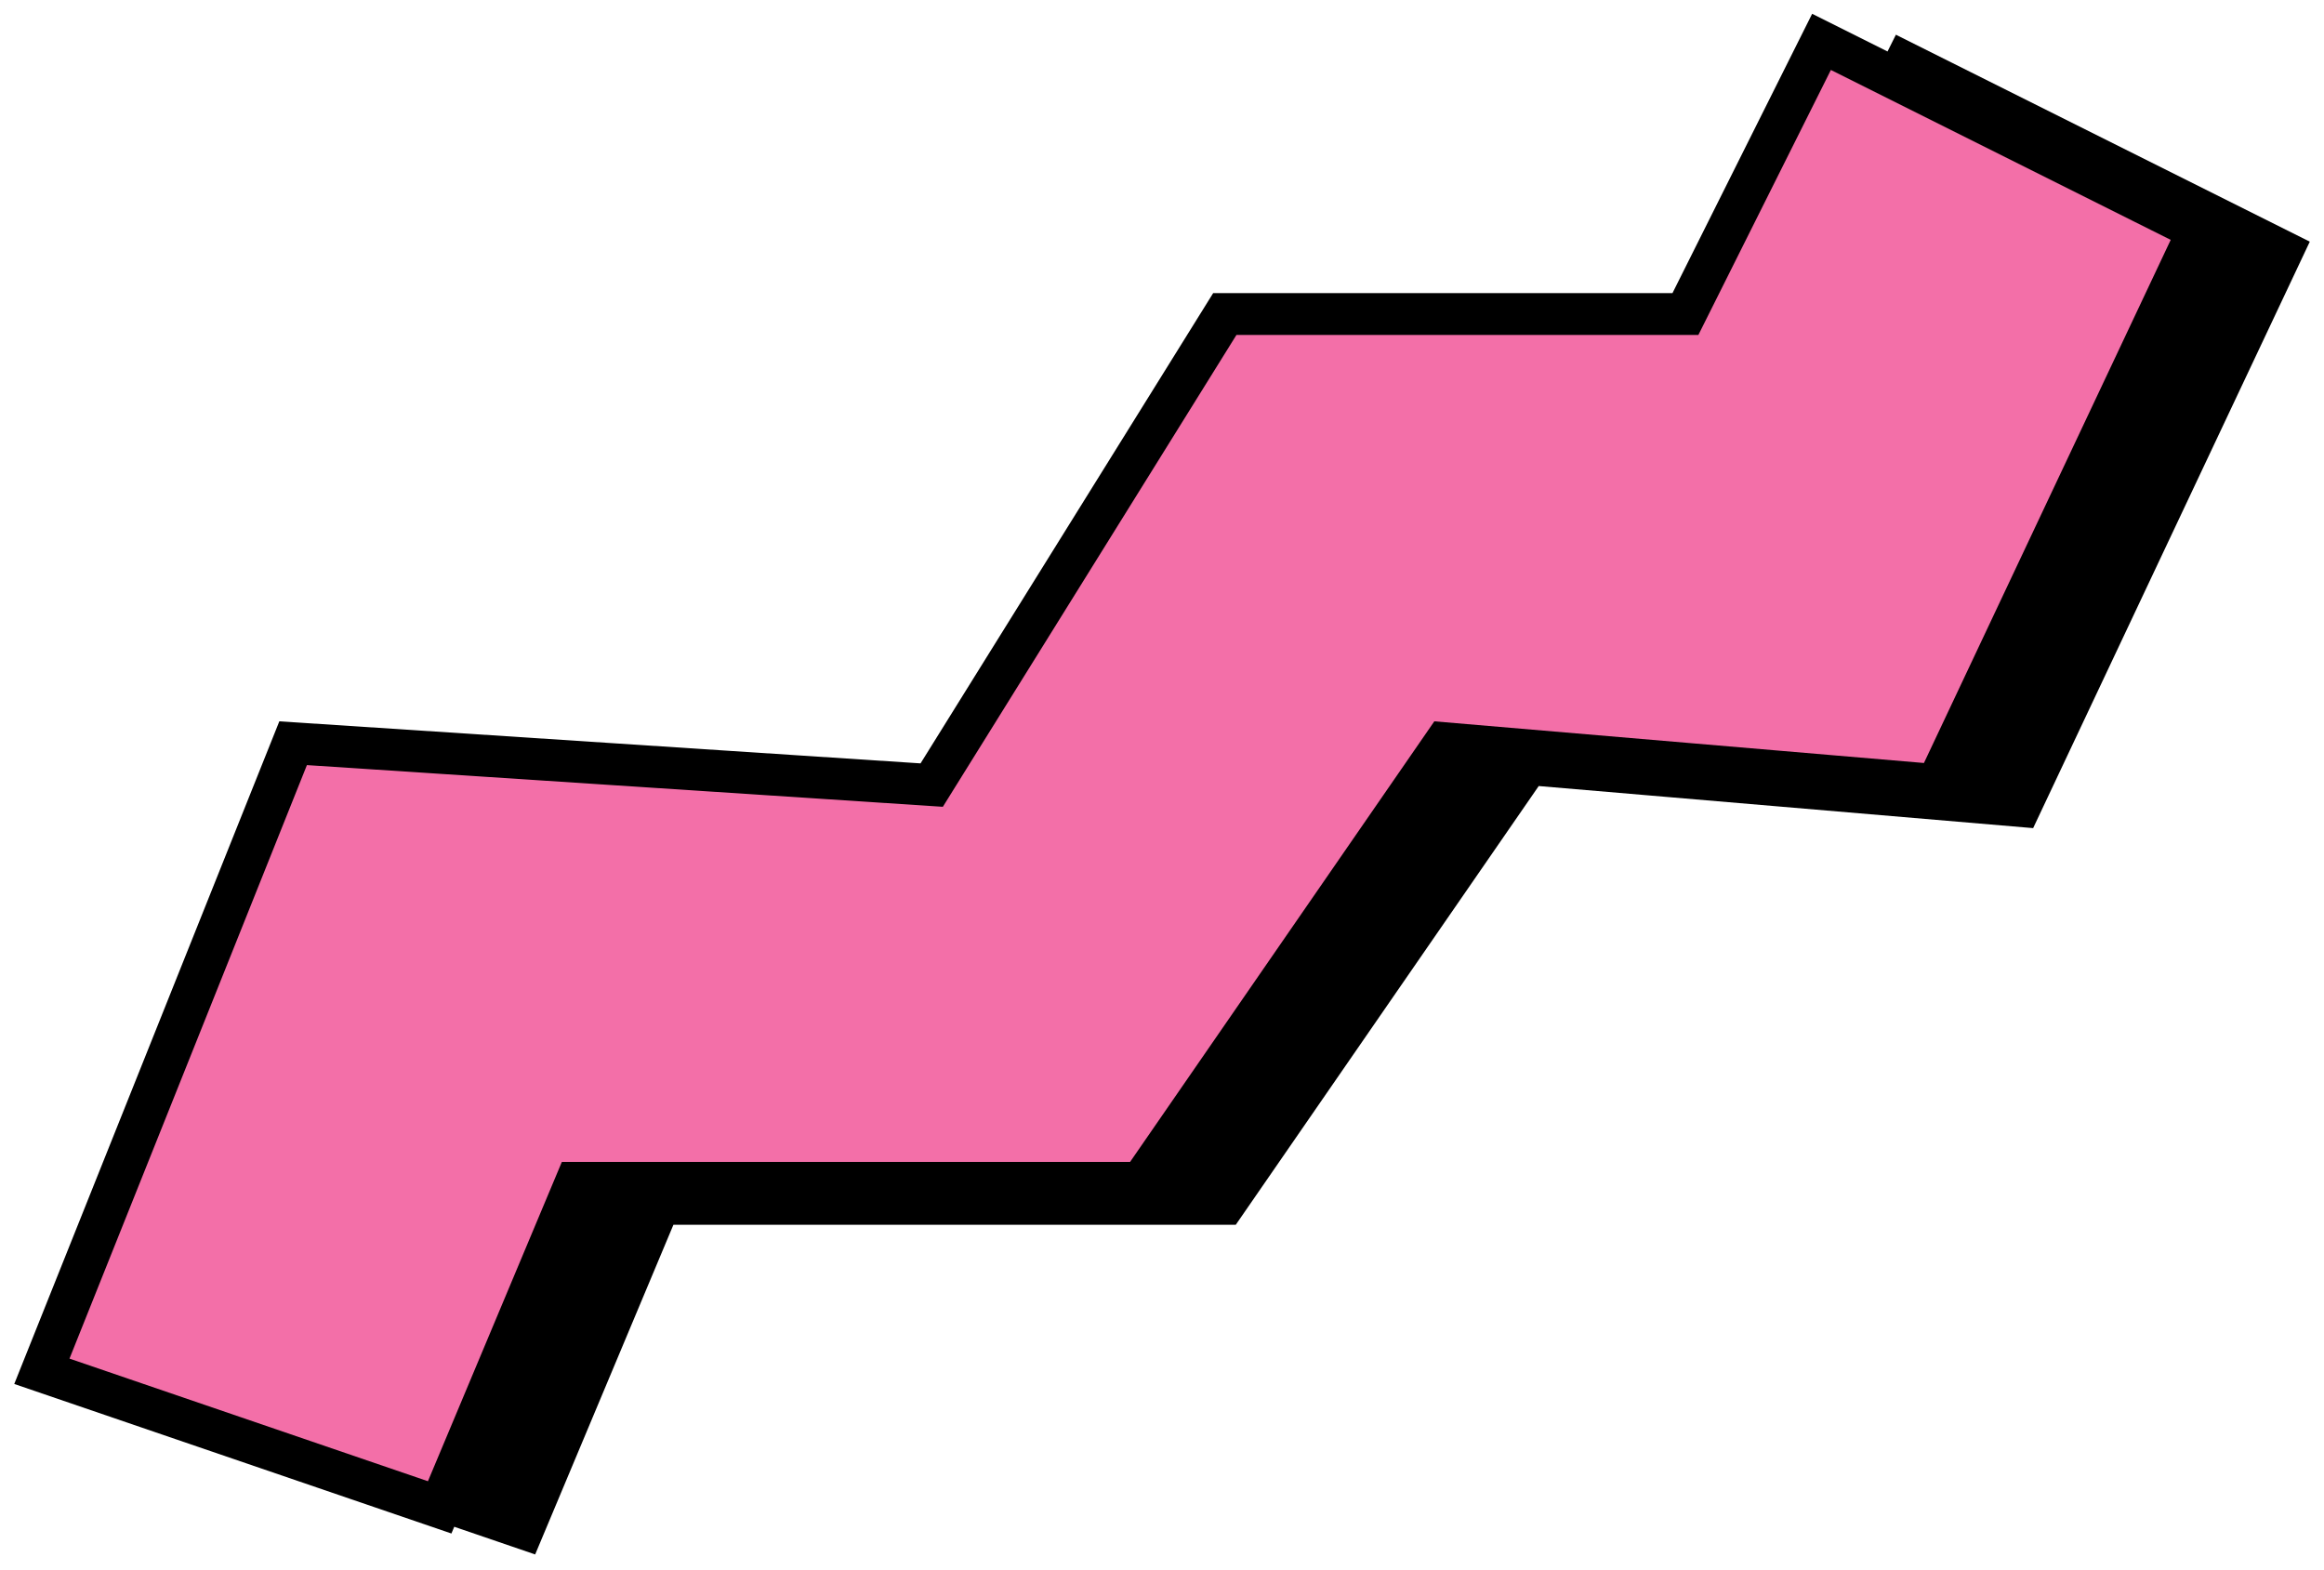 <svg width="111" height="75" viewBox="0 0 111 75" fill="none" xmlns="http://www.w3.org/2000/svg">
<path d="M6 66.5L25 73L31.5 57.5H58.5L73 36.5L96.5 38.5L109 12L91 3L84.5 16H62.5L48.5 38.5L18 36.5L6 66.5Z" fill="black" stroke="black" stroke-width="2"/>
<path d="M2 65.5L21 72L27.5 56.5H54.5L69 35.5L92.5 37.5L105 11L87 2L80.5 15H58.5L44.5 37.5L14 35.5L2 65.5Z" fill="#F36FA8" stroke="black" stroke-width="2"/>
</svg>
